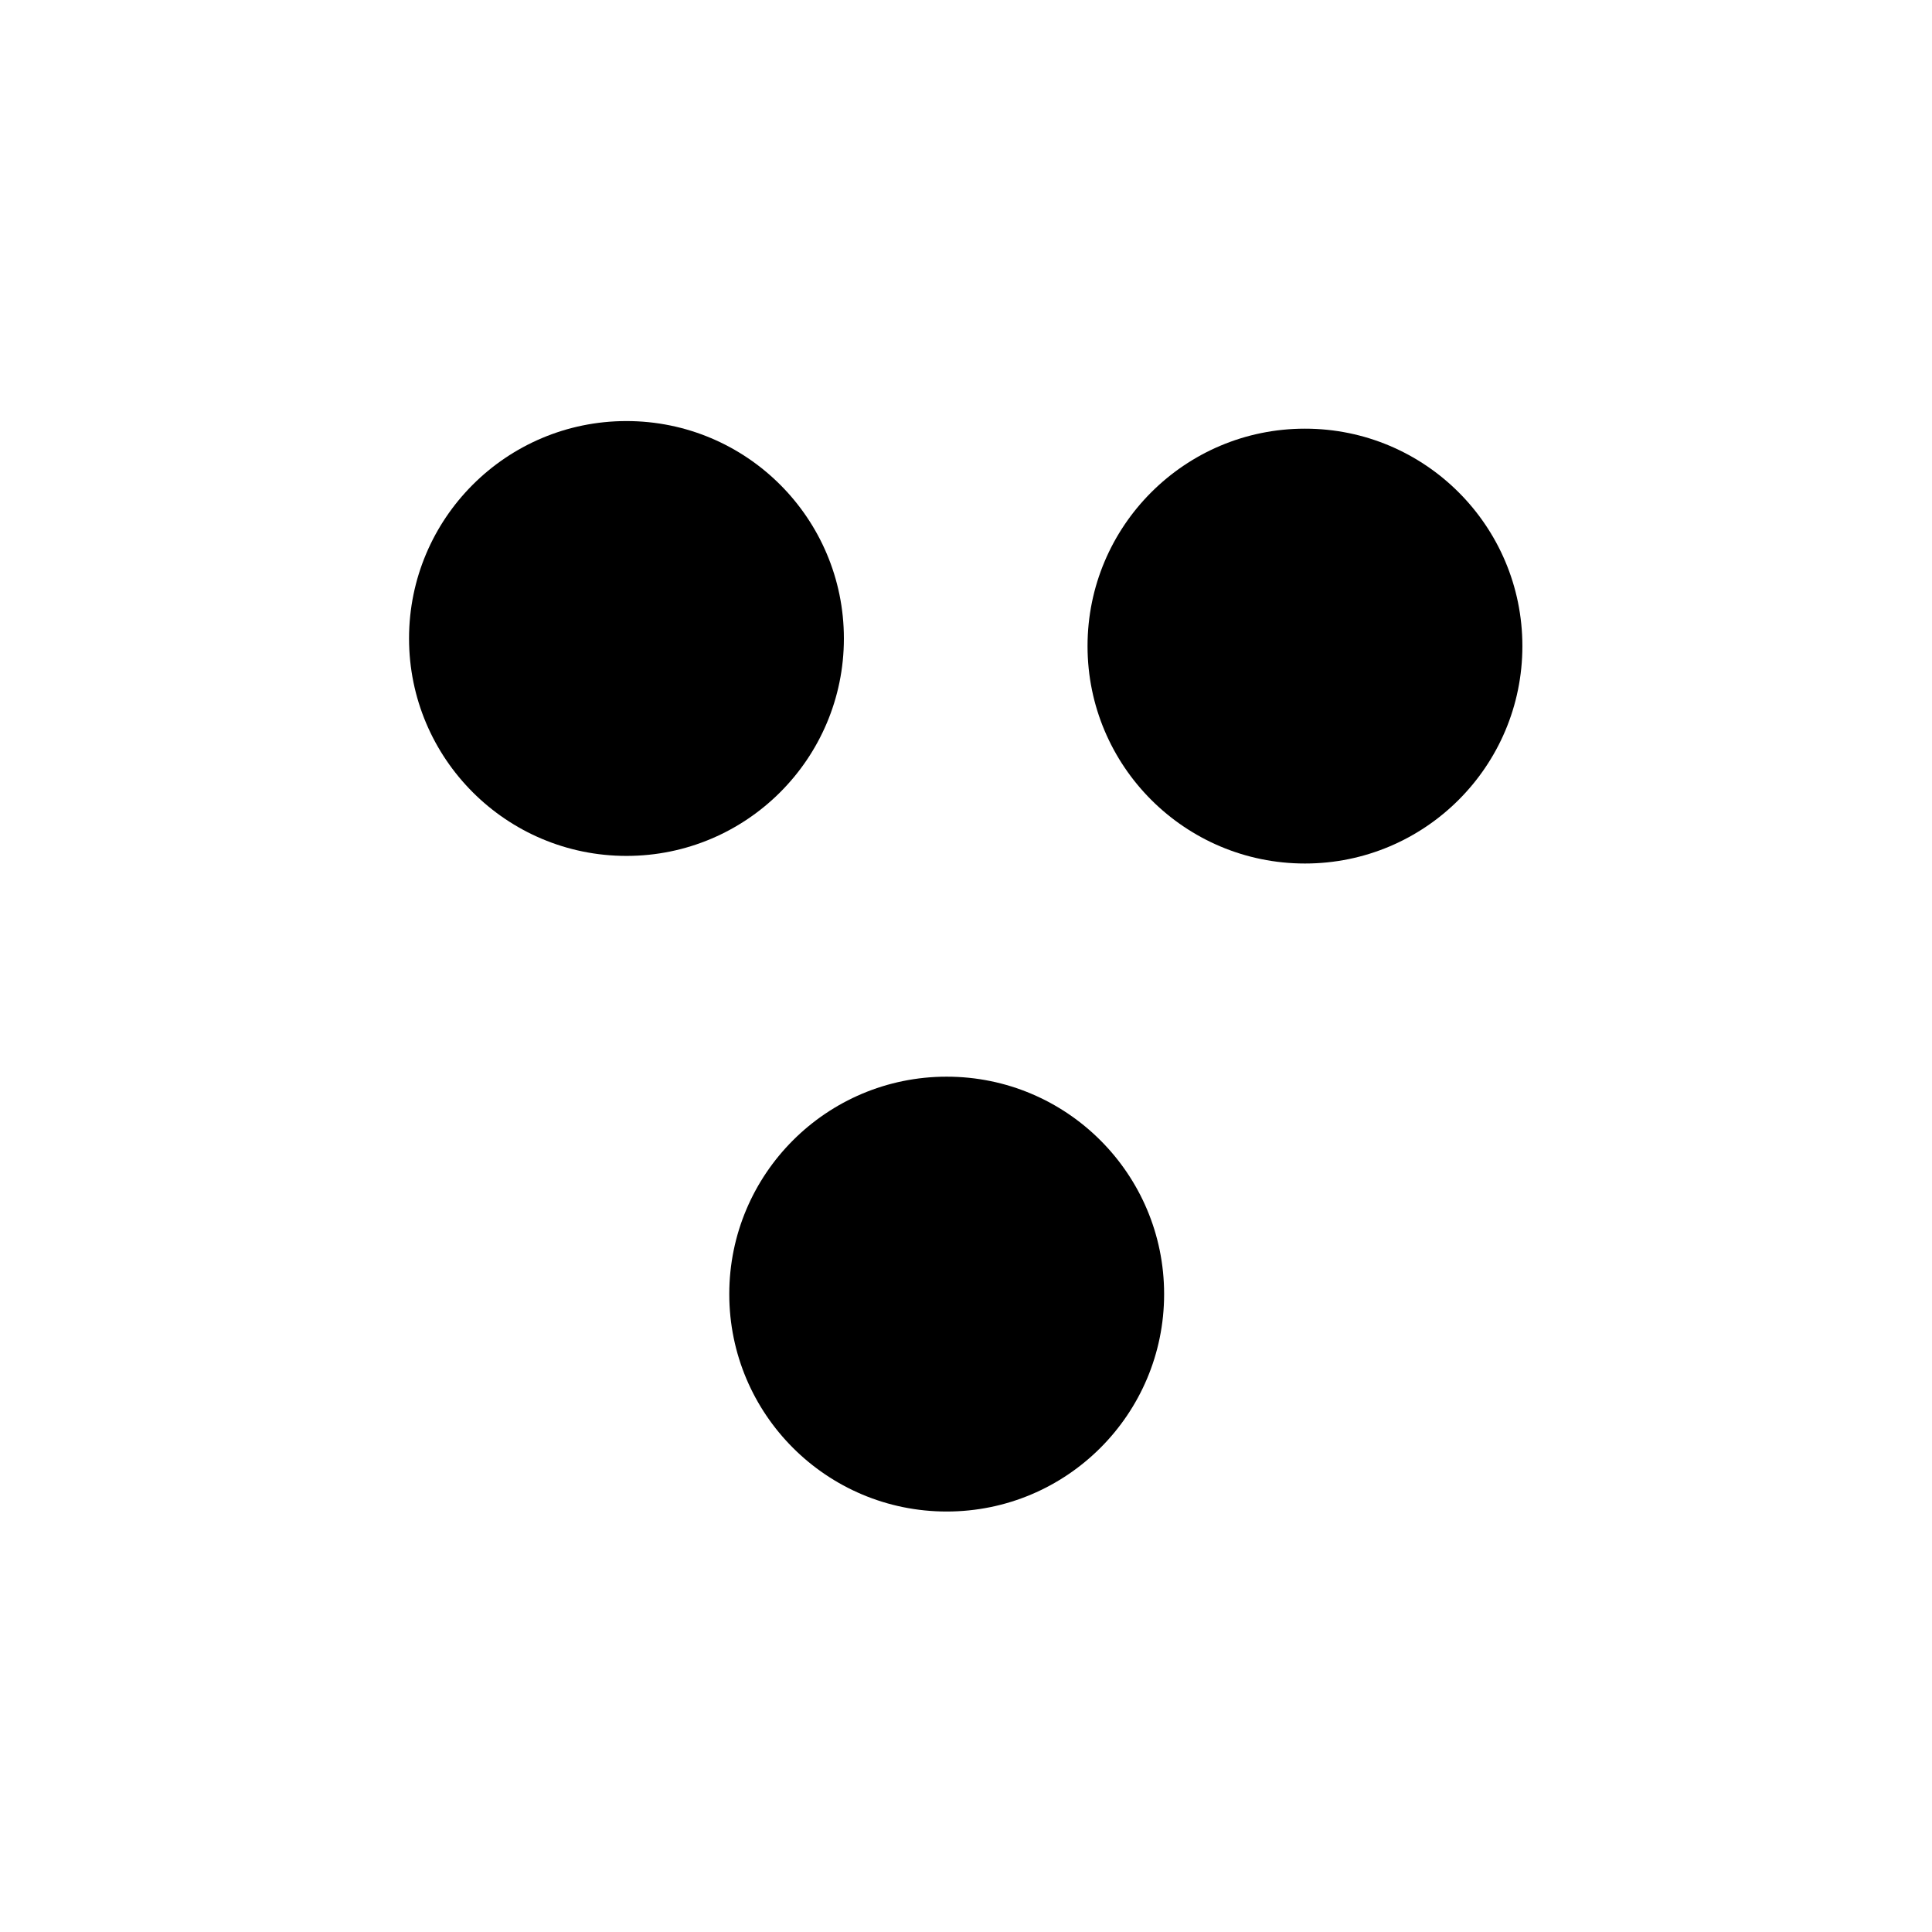 <?xml version="1.0" encoding="UTF-8" standalone="no"?>
<!-- Created with Inkscape (http://www.inkscape.org/) -->

<svg
   xmlns:dc="http://purl.org/dc/elements/1.1/"
   xmlns:cc="http://creativecommons.org/ns#"
   xmlns:rdf="http://www.w3.org/1999/02/22-rdf-syntax-ns#"
   xmlns:svg="http://www.w3.org/2000/svg"
   xmlns="http://www.w3.org/2000/svg"
   xmlns:sodipodi="http://sodipodi.sourceforge.net/DTD/sodipodi-0.dtd"
   xmlns:inkscape="http://www.inkscape.org/namespaces/inkscape"
   width="32"
   height="32"
   id="svg2"
   version="1.1"
   inkscape:version="0.48.2 r9819"
   sodipodi:docname="ball_holes.svg"
   inkscape:export-filename="C:\Users\Muffin\Documents\GitHub\Bolf\Assets\Art\GameAtlas\ball_holes.png"
   inkscape:export-xdpi="90"
   inkscape:export-ydpi="90">
  <defs
     id="defs4" />
  <sodipodi:namedview
     id="base"
     pagecolor="#ffffff"
     bordercolor="#666666"
     borderopacity="1.0"
     inkscape:pageopacity="0.0"
     inkscape:pageshadow="2"
     inkscape:zoom="7.9195959"
     inkscape:cx="15.144299"
     inkscape:cy="17.398912"
     inkscape:document-units="px"
     inkscape:current-layer="layer1"
     showgrid="false"
     inkscape:window-width="1680"
     inkscape:window-height="988"
     inkscape:window-x="-8"
     inkscape:window-y="-8"
     inkscape:window-maximized="1" />
  <g
     inkscape:label="Layer 1"
     inkscape:groupmode="layer"
     id="layer1"
     transform="translate(0,-1020.362)">
    <g
       id="g3763"
       transform="translate(-16.451,14.494)">
      <path
         sodipodi:type="arc"
         style="fill:#000000;fill-opacity:1;stroke:none"
         id="path3757"
         sodipodi:cx="-25.127544"
         sodipodi:cy="23.972706"
         sodipodi:rx="14.520943"
         sodipodi:ry="14.520943"
         d="m -10.607,23.973 c 0,8.02 -6.501,14.521 -14.521,14.521 -8.02,0 -14.521,-6.501 -14.521,-14.521 0,-8.02 6.501,-14.521 14.521,-14.521 8.02,0 14.521,6.501 14.521,14.521 z"
         transform="matrix(0.248,0,0,0.248,33.059,1010.498)" />
      <path
         transform="matrix(0.248,0,0,0.248,44.297,1010.624)"
         d="m -10.607,23.973 c 0,8.02 -6.501,14.521 -14.521,14.521 -8.02,0 -14.521,-6.501 -14.521,-14.521 0,-8.02 6.501,-14.521 14.521,-14.521 8.02,0 14.521,6.501 14.521,14.521 z"
         sodipodi:ry="14.520943"
         sodipodi:rx="14.520943"
         sodipodi:cy="23.972706"
         sodipodi:cx="-25.127544"
         id="path3759"
         style="fill:#000000;fill-opacity:1;stroke:none"
         sodipodi:type="arc" />
      <path
         sodipodi:type="arc"
         style="fill:#000000;fill-opacity:1;stroke:none"
         id="path3761"
         sodipodi:cx="-25.127544"
         sodipodi:cy="23.972706"
         sodipodi:rx="14.520943"
         sodipodi:ry="14.520943"
         d="m -10.607,23.973 c 0,8.02 -6.501,14.521 -14.521,14.521 -8.02,0 -14.521,-6.501 -14.521,-14.521 0,-8.02 6.501,-14.521 14.521,-14.521 8.02,0 14.521,6.501 14.521,14.521 z"
         transform="matrix(0.248,0,0,0.248,38.363,1021.357)" />
    </g>
  </g>
</svg>
